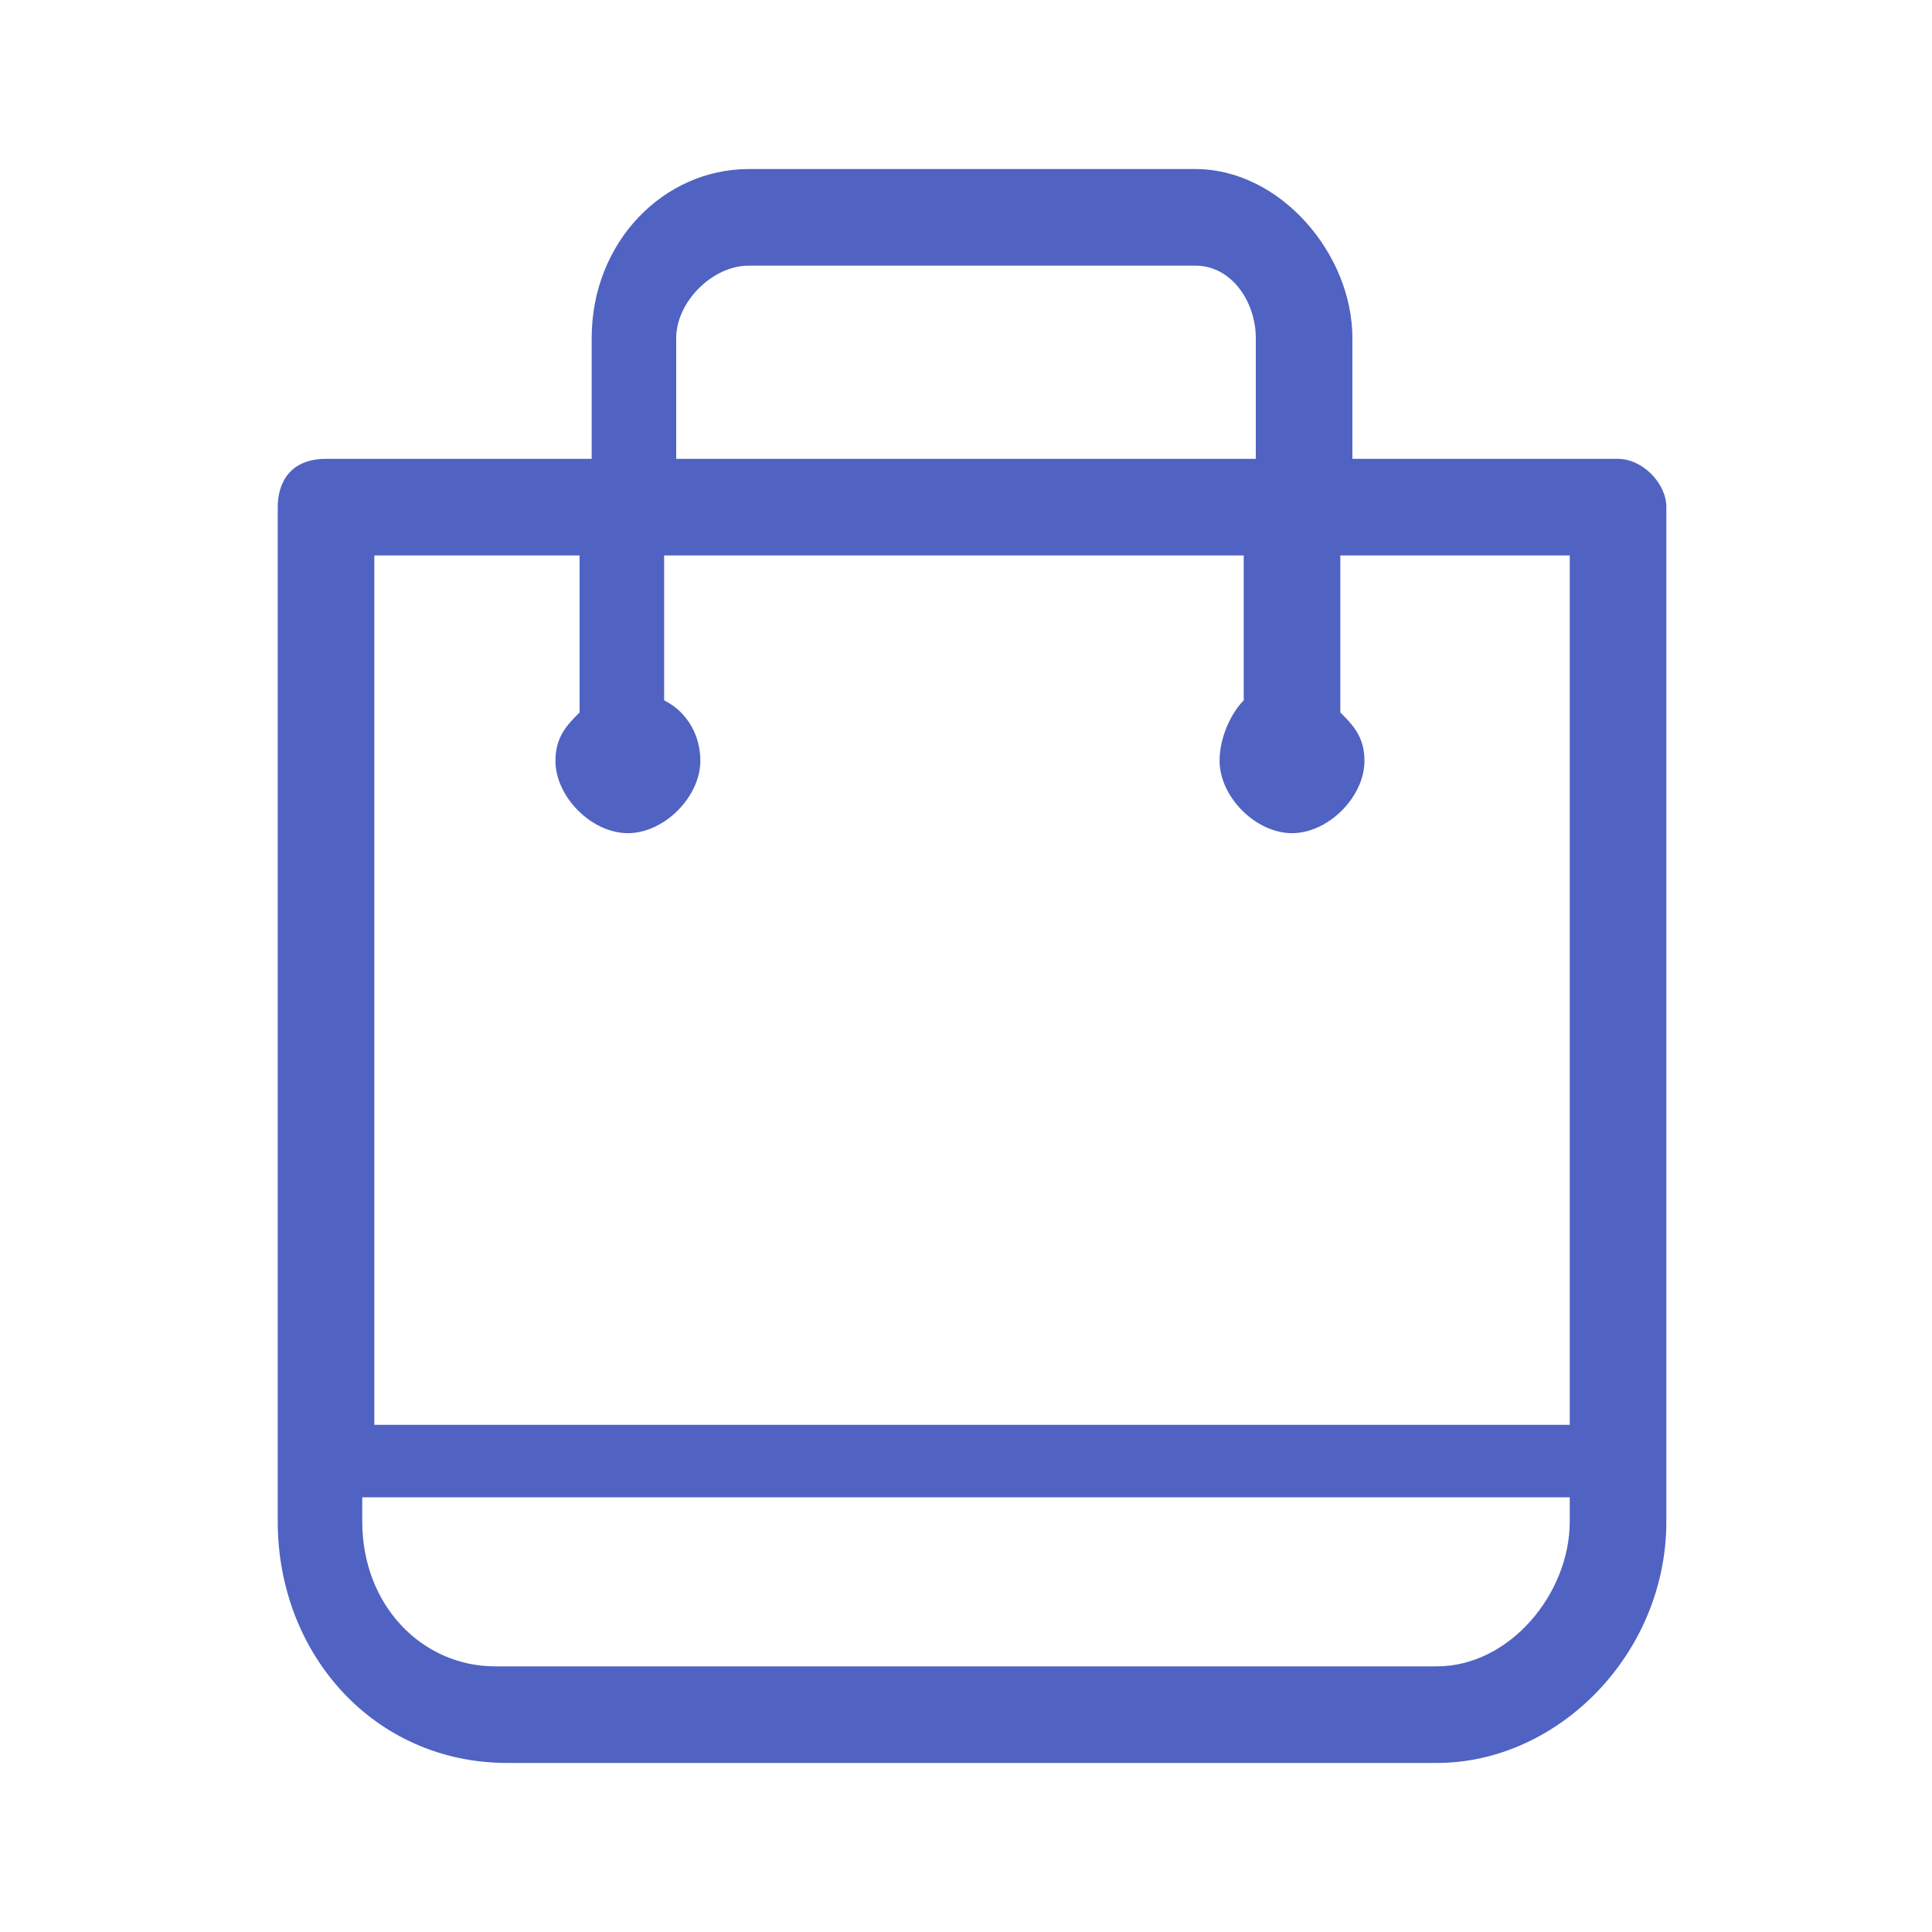 <?xml version="1.0" standalone="no"?><!DOCTYPE svg PUBLIC "-//W3C//DTD SVG 1.1//EN" "http://www.w3.org/Graphics/SVG/1.1/DTD/svg11.dtd"><svg t="1622188527200" class="icon" viewBox="0 0 1024 1024" version="1.1" xmlns="http://www.w3.org/2000/svg" p-id="999" xmlns:xlink="http://www.w3.org/1999/xlink" width="200" height="200"><defs><style type="text/css"></style></defs><path d="M857.6 243.2h-140.8v-64c0-44.8-38.4-89.6-83.2-89.6H396.8c-44.8 0-83.2 38.4-83.2 89.6v64H172.8c-19.2 0-25.6 12.8-25.6 25.6v537.6c0 70.4 51.2 128 121.6 128h492.8c64 0 121.6-57.6 121.6-128V268.8c0-12.8-12.8-25.6-25.6-25.6z m-499.2-64c0-19.2 19.2-38.4 38.4-38.4h236.8c19.2 0 32 19.2 32 38.4v64H358.4v-64z m-51.2 115.2v83.2c-6.4 6.4-12.8 12.8-12.8 25.6 0 19.2 19.2 38.4 38.4 38.4s38.4-19.2 38.4-38.4c0-12.8-6.4-25.6-19.2-32V294.4h307.2v76.8c-6.4 6.4-12.8 19.2-12.8 32 0 19.2 19.2 38.4 38.4 38.4s38.4-19.2 38.4-38.4c0-12.8-6.4-19.2-12.8-25.6V294.4H832v460.8H198.4V294.4h108.8z m454.4 588.8H262.4c-38.4 0-70.4-32-70.4-76.8v-12.8h640v12.8c0 38.4-32 76.8-70.4 76.8z" fill="#5063c2" p-id="1000"></path></svg>